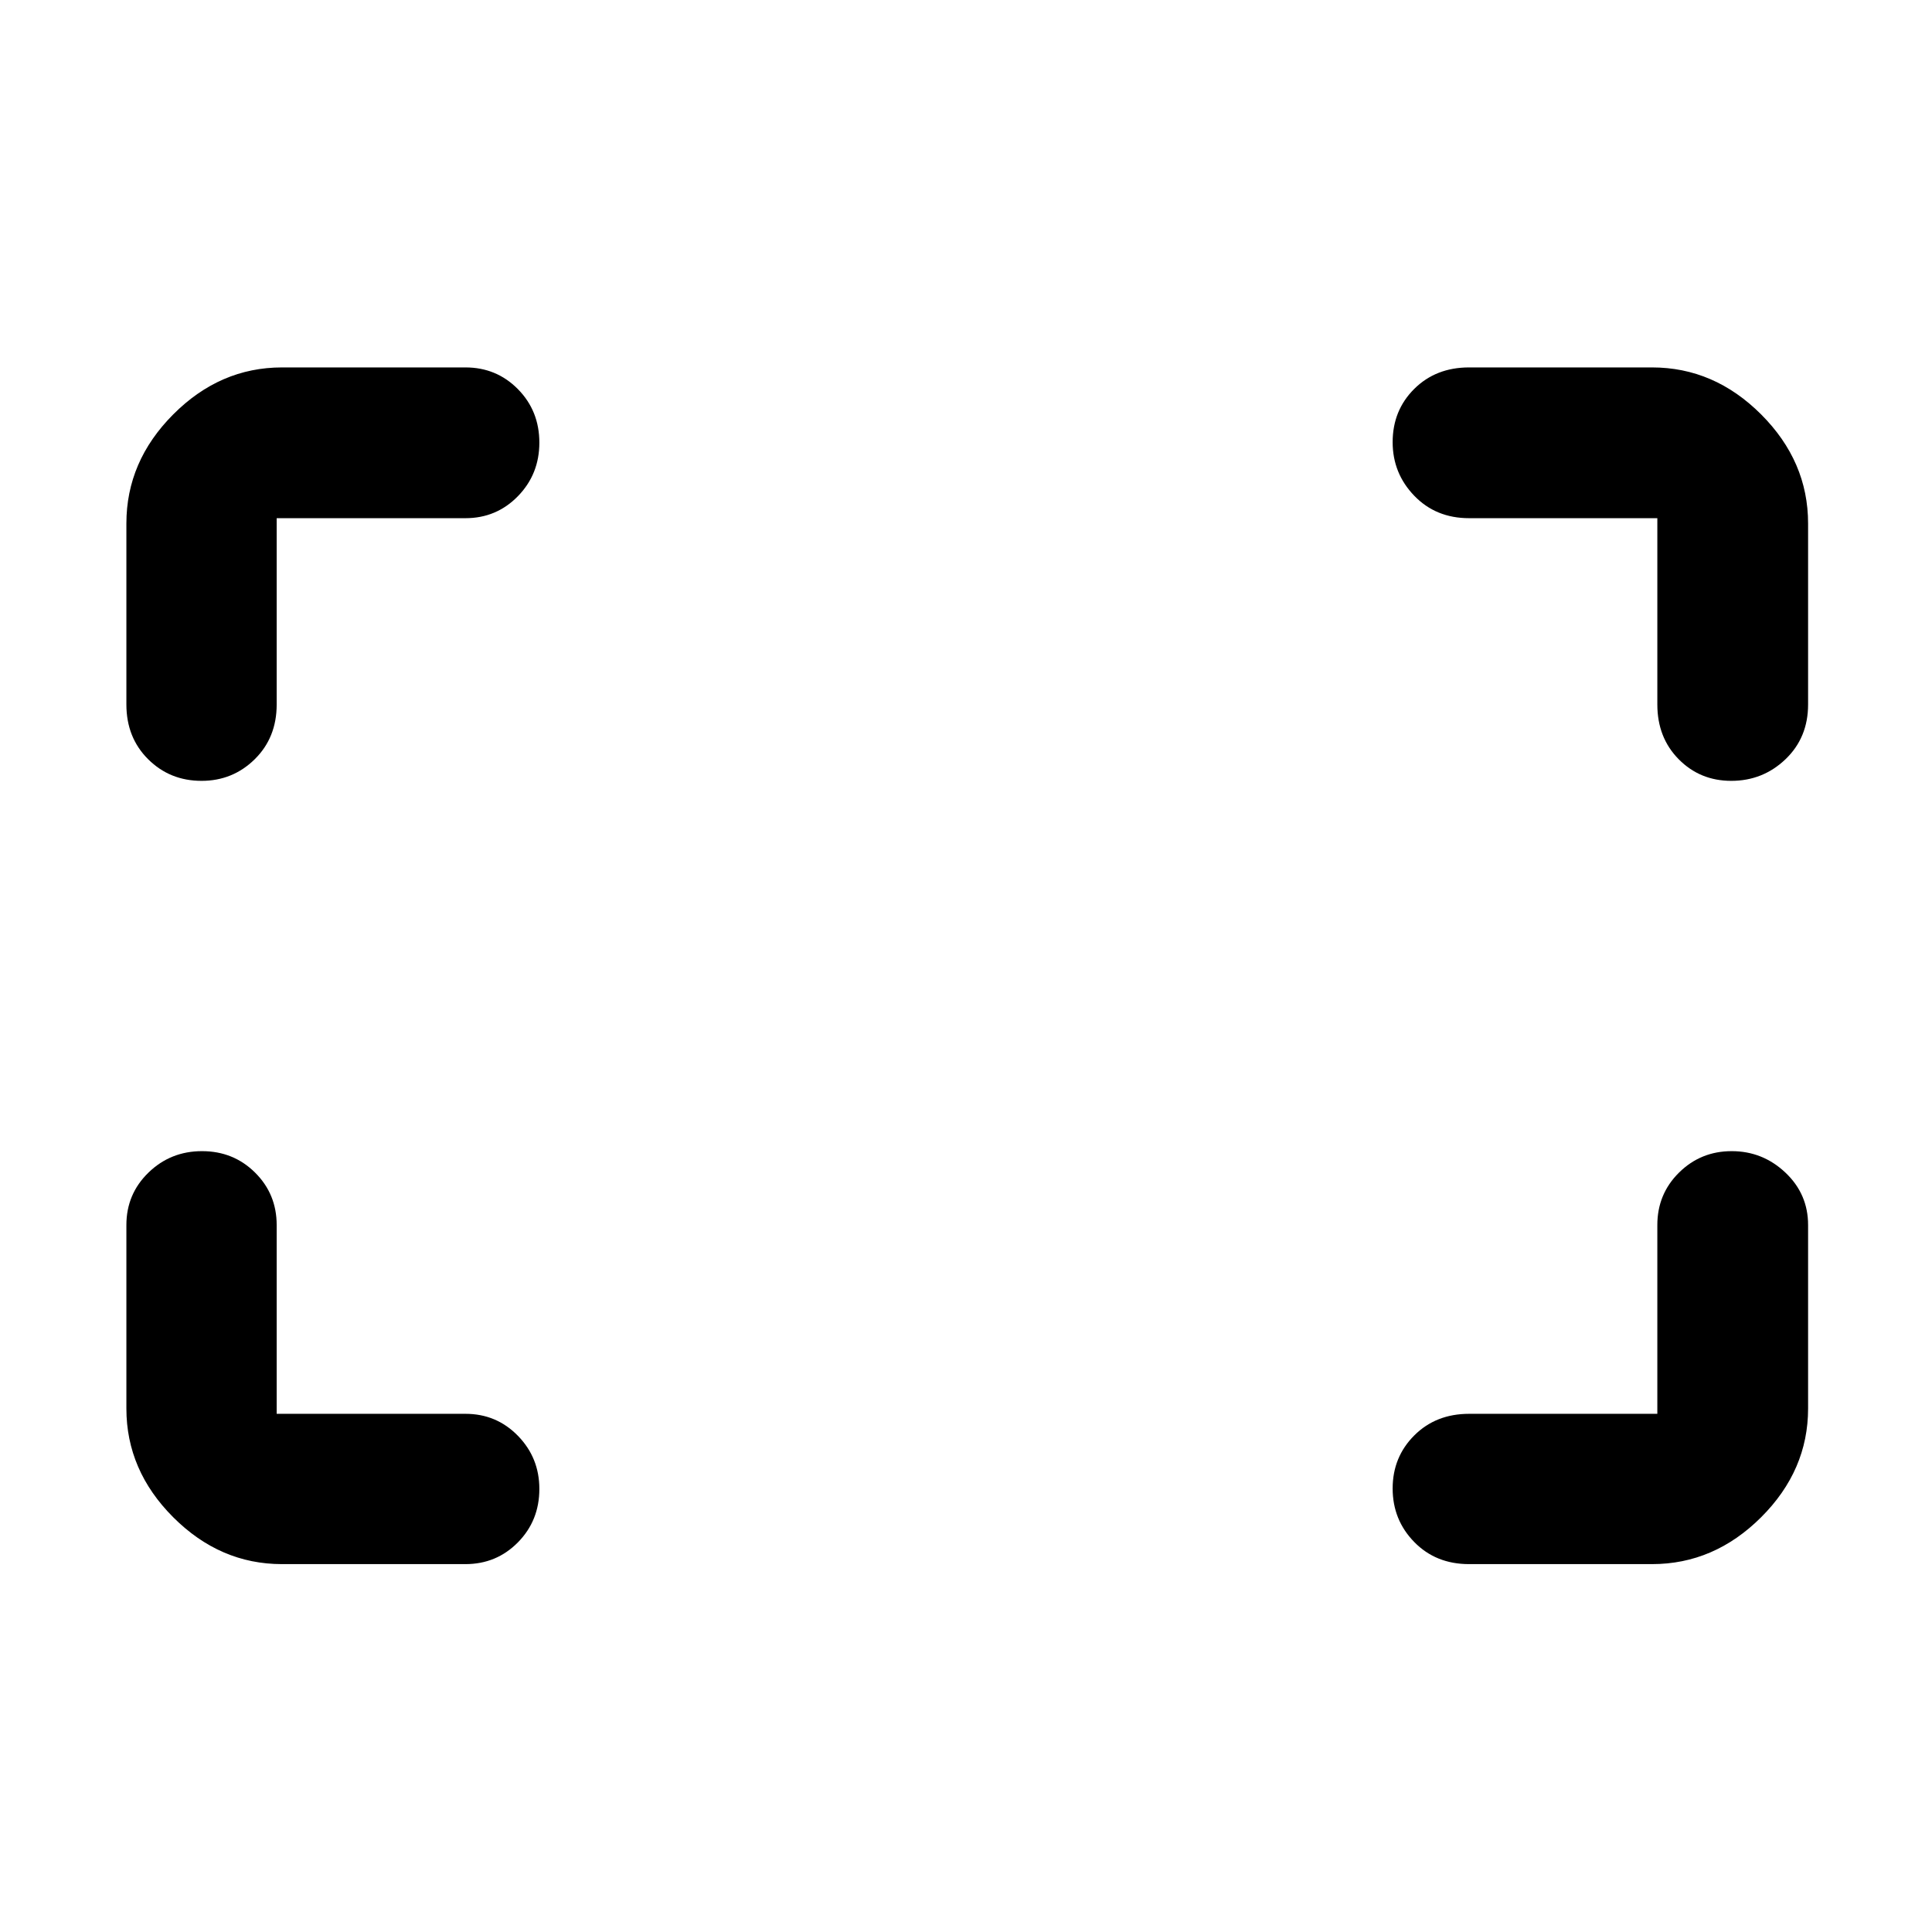 <svg xmlns="http://www.w3.org/2000/svg" height="48" viewBox="0 -960 960 960" width="48"><path d="M860.26-572q-15.52 0-26.13-10.74-10.61-10.75-10.61-27.22v-92.56h-93.56q-16.49 0-27.23-11.15Q692-724.81 692-740.29q0-15.81 10.74-26.48 10.75-10.66 27.22-10.66h90.93q30.85 0 54.2 23.34 23.34 23.35 23.34 54.2v89.93q0 16.49-11.23 27.23Q875.96-572 860.26-572Zm-760.11 0q-15.74 0-26.54-10.74-10.81-10.75-10.81-27.22v-89.93q0-30.85 23.28-54.2 23.28-23.34 54.03-23.34h91.17q15.42 0 26.07 10.79Q268-755.84 268-740.06q0 15.69-10.65 26.61-10.65 10.93-26.07 10.93h-93.8v92.56q0 16.49-10.92 27.23Q115.65-572 100.15-572Zm629.81 389.2q-16.49 0-27.23-10.98Q692-204.76 692-220.38q0-15.62 10.74-26.36 10.75-10.74 27.22-10.74h93.56v-93.8q0-15.42 10.78-26.07T860.47-388q15.39 0 26.68 10.65 11.28 10.65 11.28 26.07v91.17q0 30.75-23.34 54.03-23.35 23.28-54.2 23.28h-90.93Zm-589.85 0q-30.75 0-54.03-23.28T62.8-260.11v-91.17q0-15.42 10.98-26.07t26.6-10.65q15.62 0 26.36 10.65t10.74 26.07v93.8h93.8q15.42 0 26.07 10.92Q268-235.65 268-220.15q0 15.74-10.65 26.54-10.65 10.81-26.07 10.81h-91.17Z"/></svg>